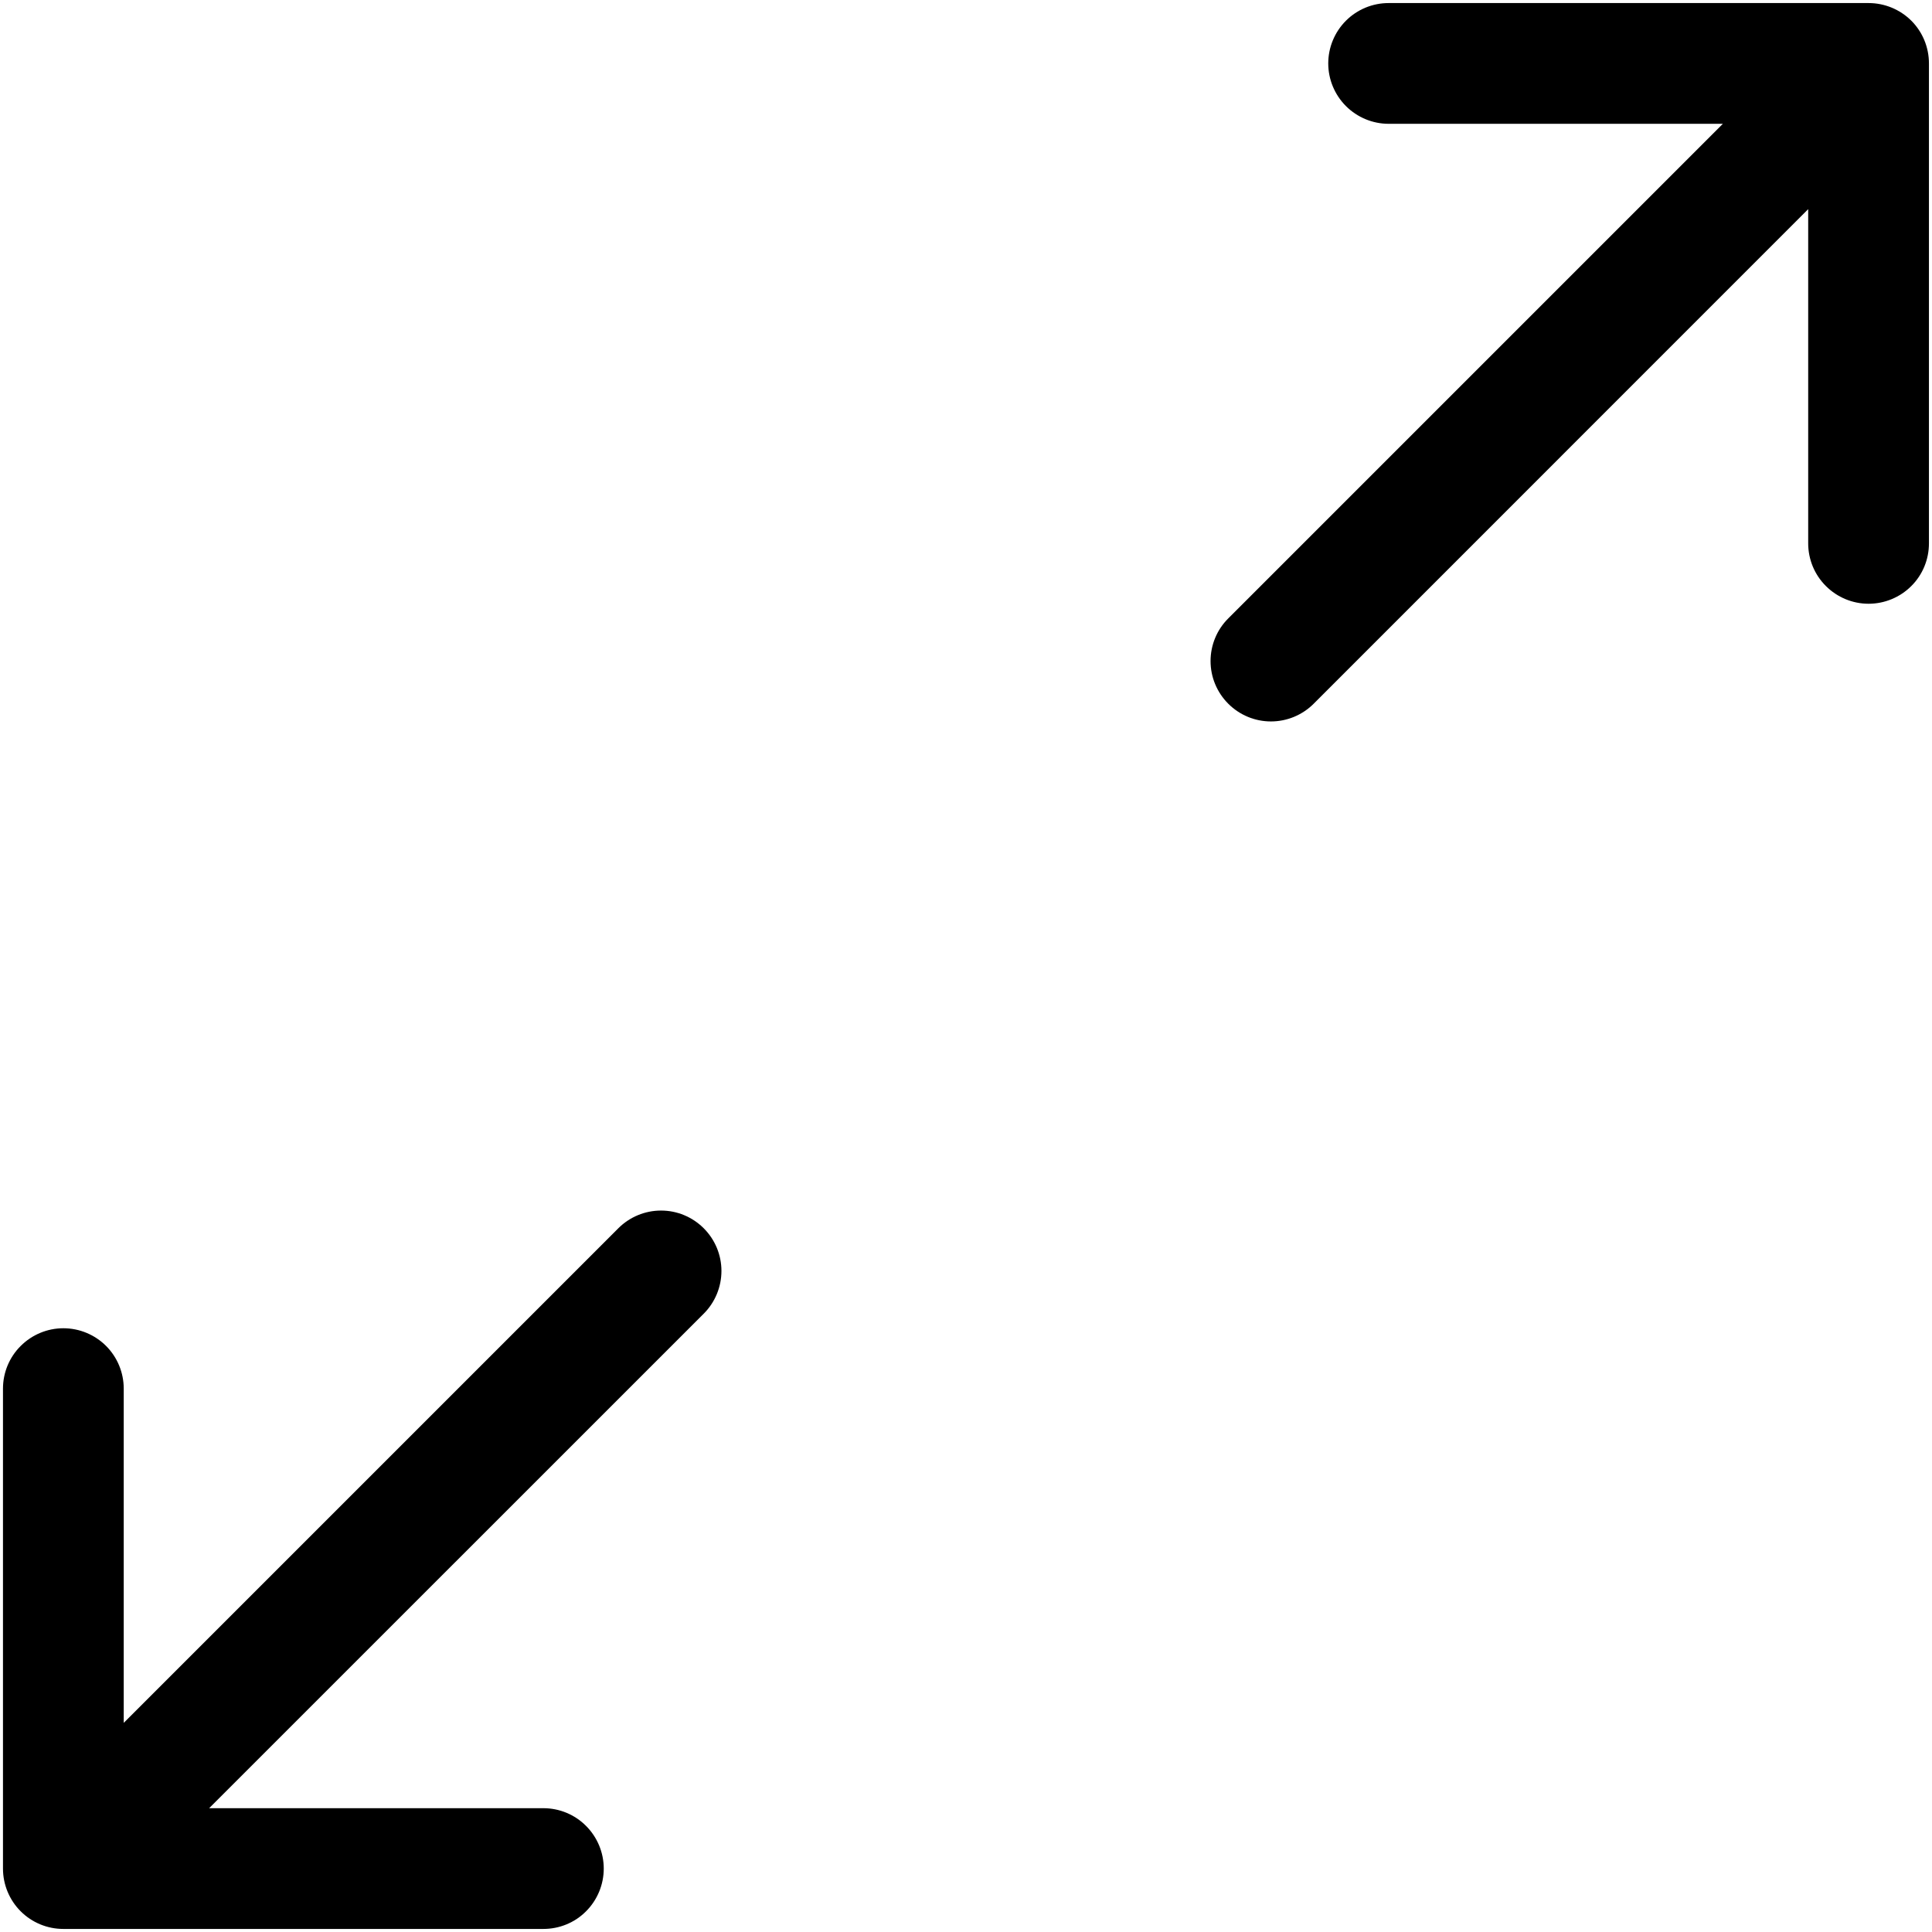 <svg width="24" height="24" viewBox="0 0 24 24" fill="none" xmlns="http://www.w3.org/2000/svg">
<g clip-path="url(#clip0_2_8426)">
<path fill-rule="evenodd" clip-rule="evenodd" d="M8.742 15.258C8.601 15.117 8.411 15.038 8.212 15.038C8.013 15.038 7.822 15.117 7.681 15.258L1.537 21.402V17.25C1.537 17.051 1.458 16.86 1.318 16.72C1.177 16.579 0.986 16.5 0.787 16.5C0.589 16.5 0.398 16.579 0.257 16.72C0.116 16.86 0.037 17.051 0.037 17.25V23.212C0.037 23.411 0.116 23.602 0.257 23.743C0.398 23.884 0.589 23.962 0.787 23.962H6.75C6.949 23.962 7.14 23.884 7.28 23.743C7.421 23.602 7.5 23.411 7.5 23.212C7.5 23.014 7.421 22.823 7.28 22.682C7.14 22.541 6.949 22.462 6.75 22.462H2.598L8.742 16.319C8.883 16.178 8.962 15.987 8.962 15.788C8.962 15.589 8.883 15.399 8.742 15.258ZM15.258 8.742C15.399 8.883 15.589 8.962 15.788 8.962C15.987 8.962 16.178 8.883 16.319 8.742L22.462 2.598V6.75C22.462 6.949 22.541 7.14 22.682 7.28C22.823 7.421 23.014 7.5 23.212 7.5C23.411 7.5 23.602 7.421 23.743 7.28C23.884 7.14 23.962 6.949 23.962 6.75V0.788C23.962 0.589 23.884 0.398 23.743 0.257C23.602 0.117 23.411 0.038 23.212 0.038H17.25C17.051 0.038 16.86 0.117 16.72 0.257C16.579 0.398 16.5 0.589 16.5 0.788C16.5 0.986 16.579 1.177 16.72 1.318C16.86 1.458 17.051 1.538 17.25 1.538H21.402L15.258 7.682C15.117 7.822 15.038 8.013 15.038 8.212C15.038 8.411 15.117 8.601 15.258 8.742Z" fill="black"/>
</g>
<defs>
<clipPath id="clip0_2_8426">
<rect width="24" height="24" fill="white"/>
</clipPath>
</defs>
</svg>
